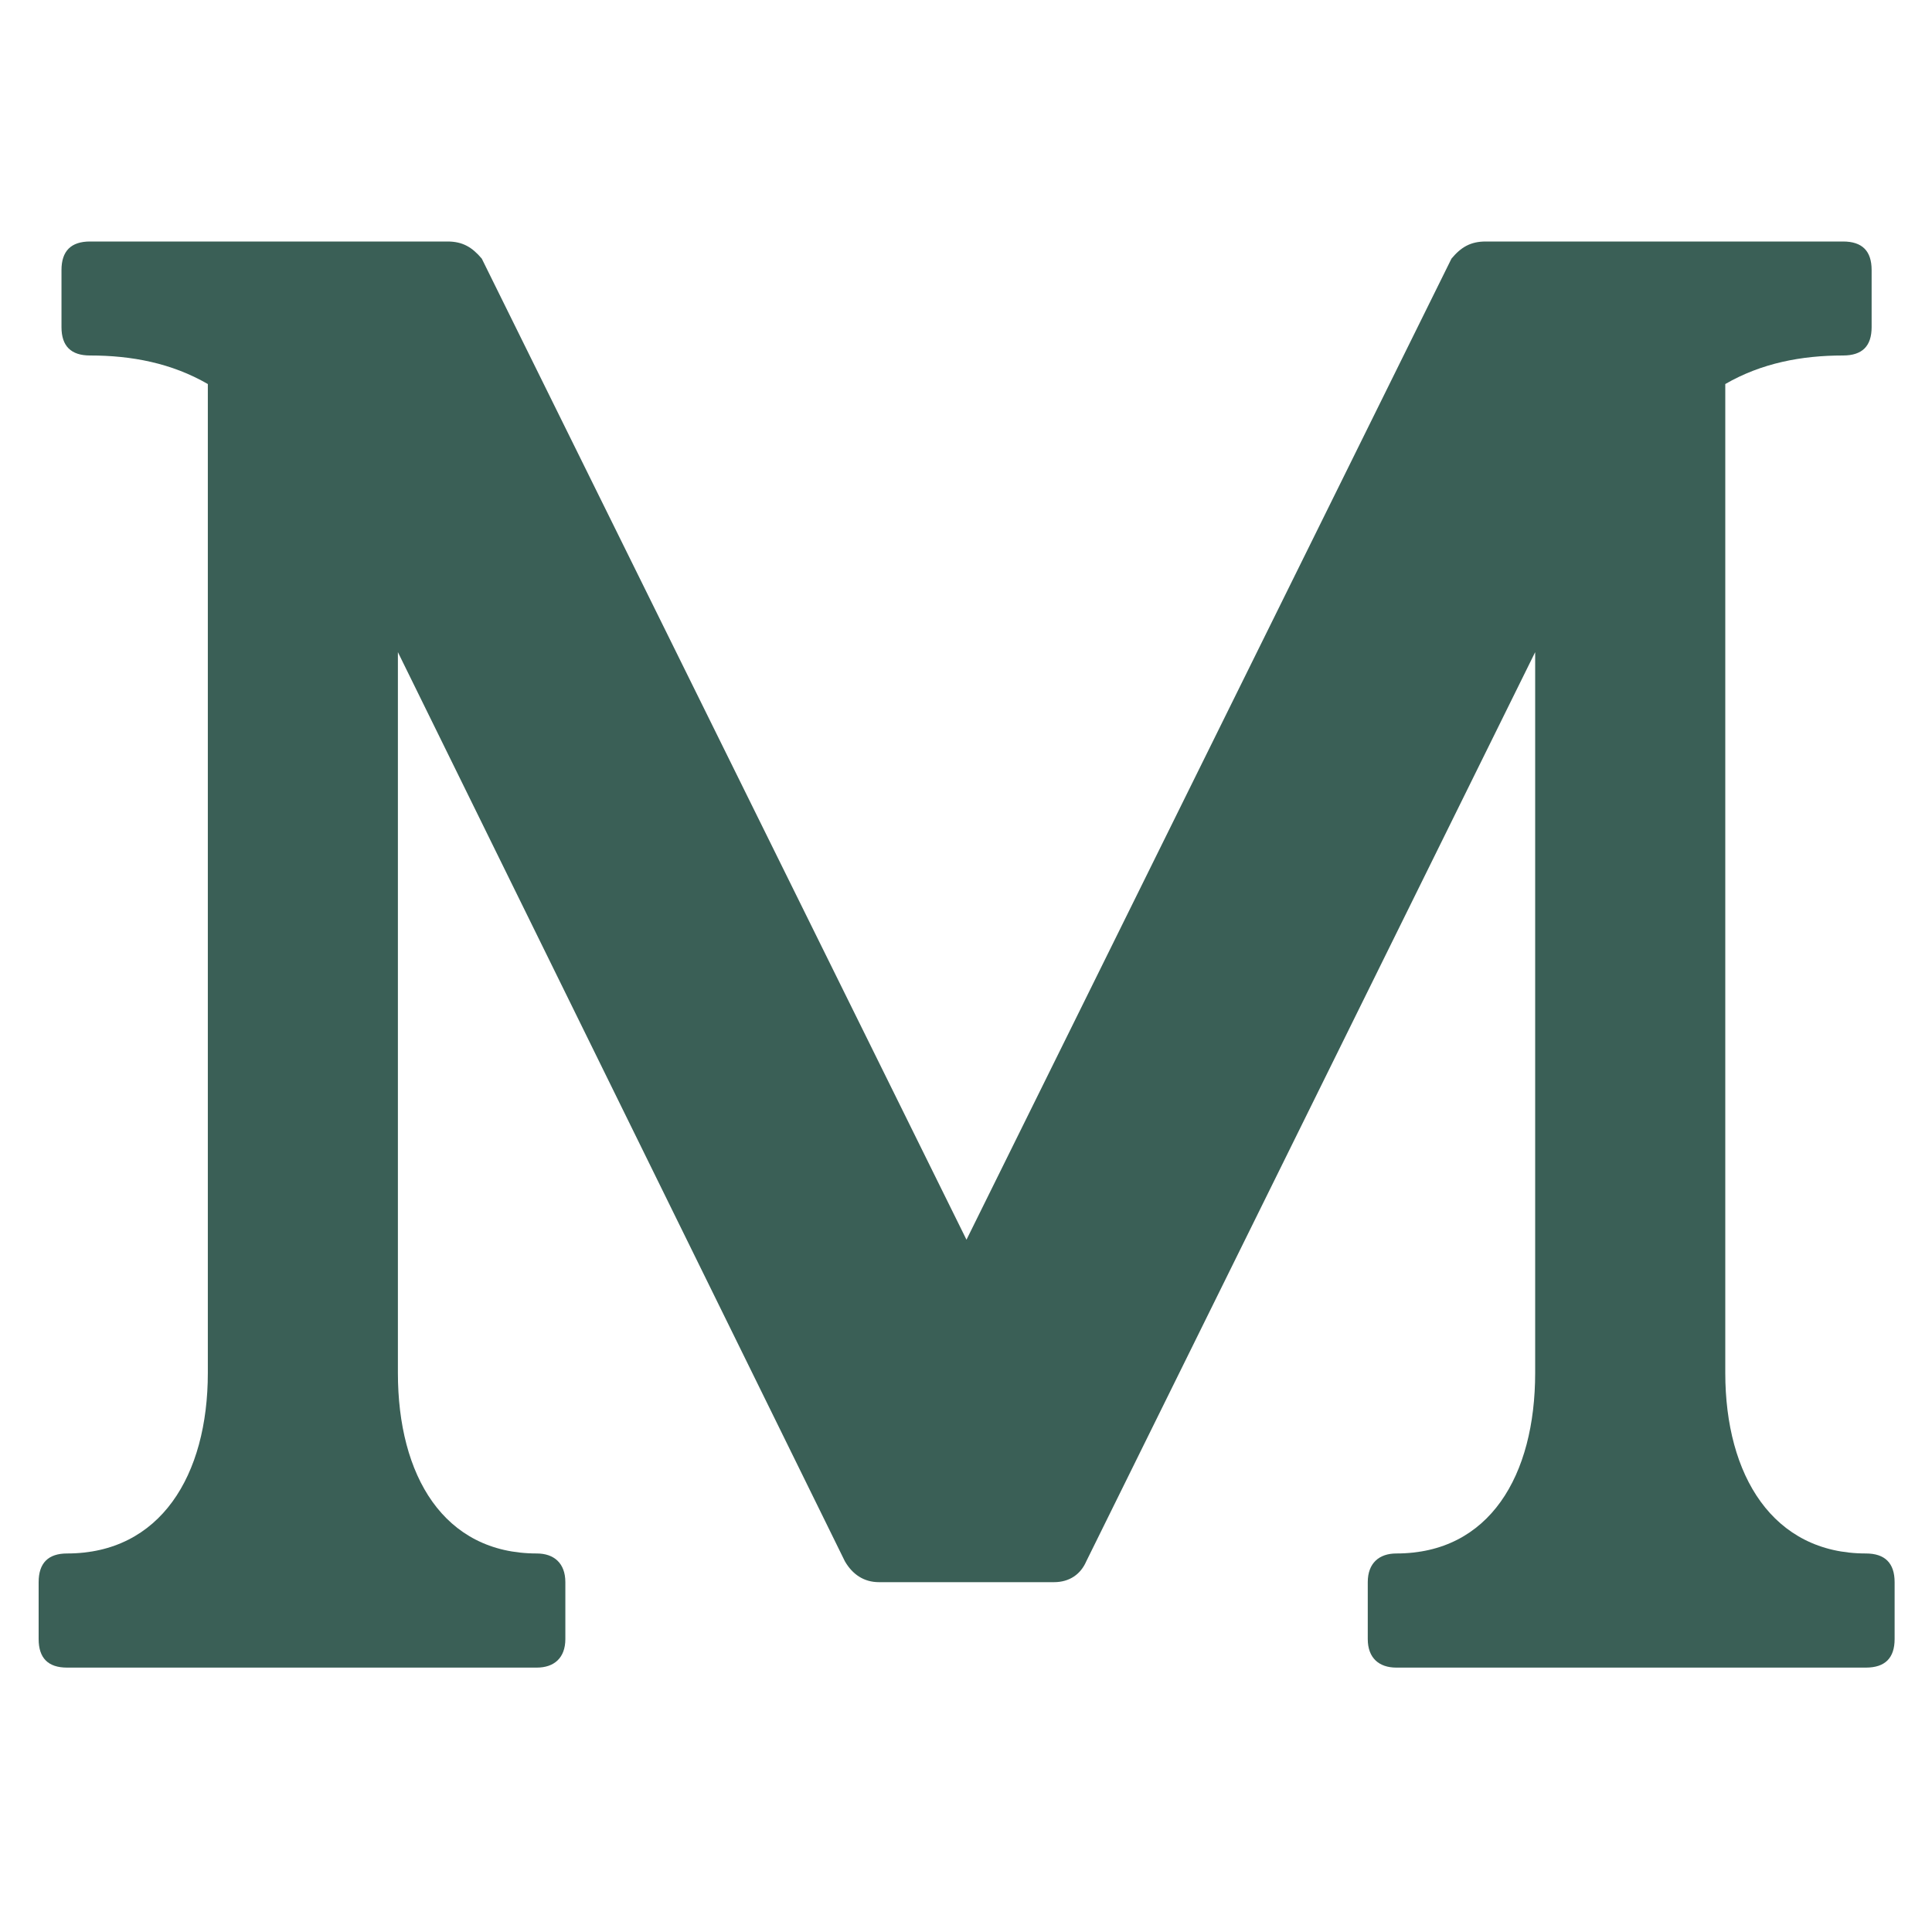 <svg width="40" height="40" viewBox="0 0 40 40" fill="none" xmlns="http://www.w3.org/2000/svg">
<g clip-path="url(#clip0_16767_10)">
<path fill-rule="evenodd" clip-rule="evenodd" d="M103.446 14.369C107.346 14.369 111.125 16.693 112.854 20.59C113.485 22.008 113.8 23.462 113.8 24.88C113.8 28.816 111.594 32.479 107.894 34.13C106.595 34.724 105.259 35 103.92 35C99.98 35 96.202 32.676 94.472 28.78C93.878 27.362 93.563 25.904 93.563 24.447C93.563 20.55 95.729 16.851 99.468 15.197C100.771 14.645 102.107 14.369 103.446 14.369ZM9.266 5C9.578 5 9.775 5.118 9.975 5.355L20.01 25.667L30.051 5.355C30.248 5.118 30.445 5 30.76 5H38.159C38.556 5 38.75 5.197 38.75 5.591V6.773C38.75 7.166 38.556 7.36 38.159 7.36C37.296 7.36 36.469 7.518 35.72 7.951V28.424C35.72 30.551 36.705 32.163 38.632 32.163C39.026 32.163 39.226 32.363 39.226 32.757V33.935C39.226 34.329 39.026 34.526 38.632 34.526H28.909C28.554 34.526 28.318 34.329 28.318 33.935V32.757C28.318 32.363 28.554 32.163 28.909 32.163C30.839 32.163 31.784 30.551 31.784 28.424V13.502L22.491 32.324C22.373 32.596 22.14 32.757 21.822 32.757H18.198C17.886 32.757 17.649 32.596 17.492 32.324L8.238 13.502V28.424C8.238 30.551 9.184 32.163 11.114 32.163C11.468 32.163 11.705 32.363 11.705 32.757V33.935C11.705 34.329 11.468 34.526 11.114 34.526H1.388C0.997 34.526 0.8 34.329 0.8 33.935V32.757C0.8 32.363 0.997 32.163 1.388 32.163C3.318 32.163 4.303 30.551 4.303 28.424V7.951C3.554 7.518 2.727 7.36 1.864 7.36C1.47 7.36 1.273 7.166 1.273 6.773V5.591C1.273 5.197 1.47 5 1.864 5H9.266ZM48.93 13.623C49.009 13.623 49.009 13.623 49.045 13.662V28.427C49.045 30.55 49.994 32.162 51.921 32.162H52.042C52.436 32.162 52.63 32.362 52.63 32.756V33.935C52.63 34.329 52.354 34.526 51.96 34.526H40.822C40.428 34.526 40.153 34.329 40.153 33.935V32.756C40.153 32.362 40.346 32.162 40.74 32.162H40.822C42.749 32.162 43.694 30.55 43.655 28.427V24.251C43.655 24.171 43.655 24.089 43.654 24.007L43.652 23.884C43.624 22.193 43.35 20.299 41.331 20.079C40.937 20.04 40.858 19.84 40.858 19.564V18.228C40.858 17.913 41.055 17.834 41.449 17.716C45.585 16.337 47.63 14.801 48.694 13.698C48.733 13.662 48.812 13.623 48.852 13.623H48.93ZM62.872 13.621C62.914 13.621 62.954 13.621 62.954 13.661L62.008 18.975C63.423 15.945 66.141 14.33 68.938 14.33C71.377 14.33 73.383 15.709 73.383 18.384C73.383 19.566 73.307 20.511 72.362 20.905L68.662 22.402C68.544 22.477 68.426 22.477 68.308 22.477C68.071 22.477 67.953 22.323 67.953 22.126C67.953 22.008 67.993 21.89 68.032 21.772C68.344 21.023 68.386 20.354 68.386 19.802C68.386 18.384 67.599 17.754 66.538 17.754C64.726 17.754 63.148 19.727 62.596 21.181V28.425C62.596 30.549 63.541 32.164 65.472 32.164H65.554C65.944 32.164 66.141 32.361 66.141 32.755V33.937C66.141 34.331 65.944 34.524 65.554 34.524H54.097C53.7 34.524 53.503 34.331 53.503 33.937V32.755C53.503 32.361 53.7 32.164 54.097 32.164H54.173C56.103 32.164 57.048 30.549 57.048 28.425V23.393L57.048 23.253L57.047 23.114C57.025 21.136 56.77 19.162 54.724 18.936C54.33 18.9 54.252 18.699 54.252 18.424V17.088C54.252 16.769 54.449 16.654 54.843 16.576C58.585 15.985 61.575 14.448 62.596 13.7C62.678 13.661 62.714 13.621 62.796 13.621H62.872ZM82.843 13.621C82.885 13.621 82.925 13.621 82.925 13.661L81.98 18.975C83.394 15.945 86.112 14.33 88.909 14.33C91.348 14.33 93.354 15.709 93.354 18.384C93.354 19.566 93.278 20.511 92.333 20.905L88.633 22.402C88.516 22.477 88.397 22.477 88.279 22.477C88.042 22.477 87.924 22.323 87.924 22.126C87.924 22.008 87.964 21.89 88.004 21.772C88.315 21.023 88.357 20.354 88.357 19.802C88.357 18.384 87.57 17.754 86.51 17.754C84.698 17.754 83.118 19.727 82.567 21.181V28.425C82.567 30.549 83.513 32.164 85.443 32.164H85.525C85.915 32.164 86.112 32.361 86.112 32.755V33.937C86.112 34.331 85.915 34.524 85.525 34.524H74.069C73.672 34.524 73.475 34.331 73.475 33.937V32.755C73.475 32.361 73.672 32.164 74.069 32.164H74.144C76.074 32.164 77.02 30.549 77.02 28.425V23.462L77.019 23.253C77.007 21.23 76.79 19.167 74.696 18.936C74.302 18.9 74.223 18.699 74.223 18.424V17.088C74.223 16.769 74.419 16.654 74.814 16.576C78.556 15.985 81.546 14.448 82.567 13.7C82.649 13.661 82.686 13.621 82.767 13.621H82.843ZM102.225 17.52C101.713 17.52 101.162 17.639 100.65 17.872C98.916 18.623 98.251 20.196 98.251 22.008C98.251 23.462 98.683 25.08 99.354 26.613C100.614 29.41 102.695 31.849 105.141 31.849C105.653 31.849 106.161 31.731 106.713 31.497C108.406 30.746 109.077 29.174 109.077 27.362C109.077 25.904 108.643 24.253 107.973 22.756C106.752 19.959 104.625 17.52 102.225 17.52ZM46.294 5.393C47 5.393 47.552 5.669 48.261 6.378C48.97 7.087 49.245 7.638 49.245 8.344C49.245 9.053 48.97 9.647 48.261 10.314C47.552 11.023 47 11.299 46.294 11.299C45.585 11.299 44.991 11.023 44.325 10.314C43.616 9.647 43.34 9.053 43.34 8.344C43.34 7.638 43.616 7.087 44.325 6.378C44.991 5.669 45.585 5.393 46.294 5.393Z" fill="#3A5F56"/>
</g>
<defs>
<clipPath id="clip0_16767_10">
<rect width="40" height="40" fill="white"/>
</clipPath>
</defs>
</svg>
